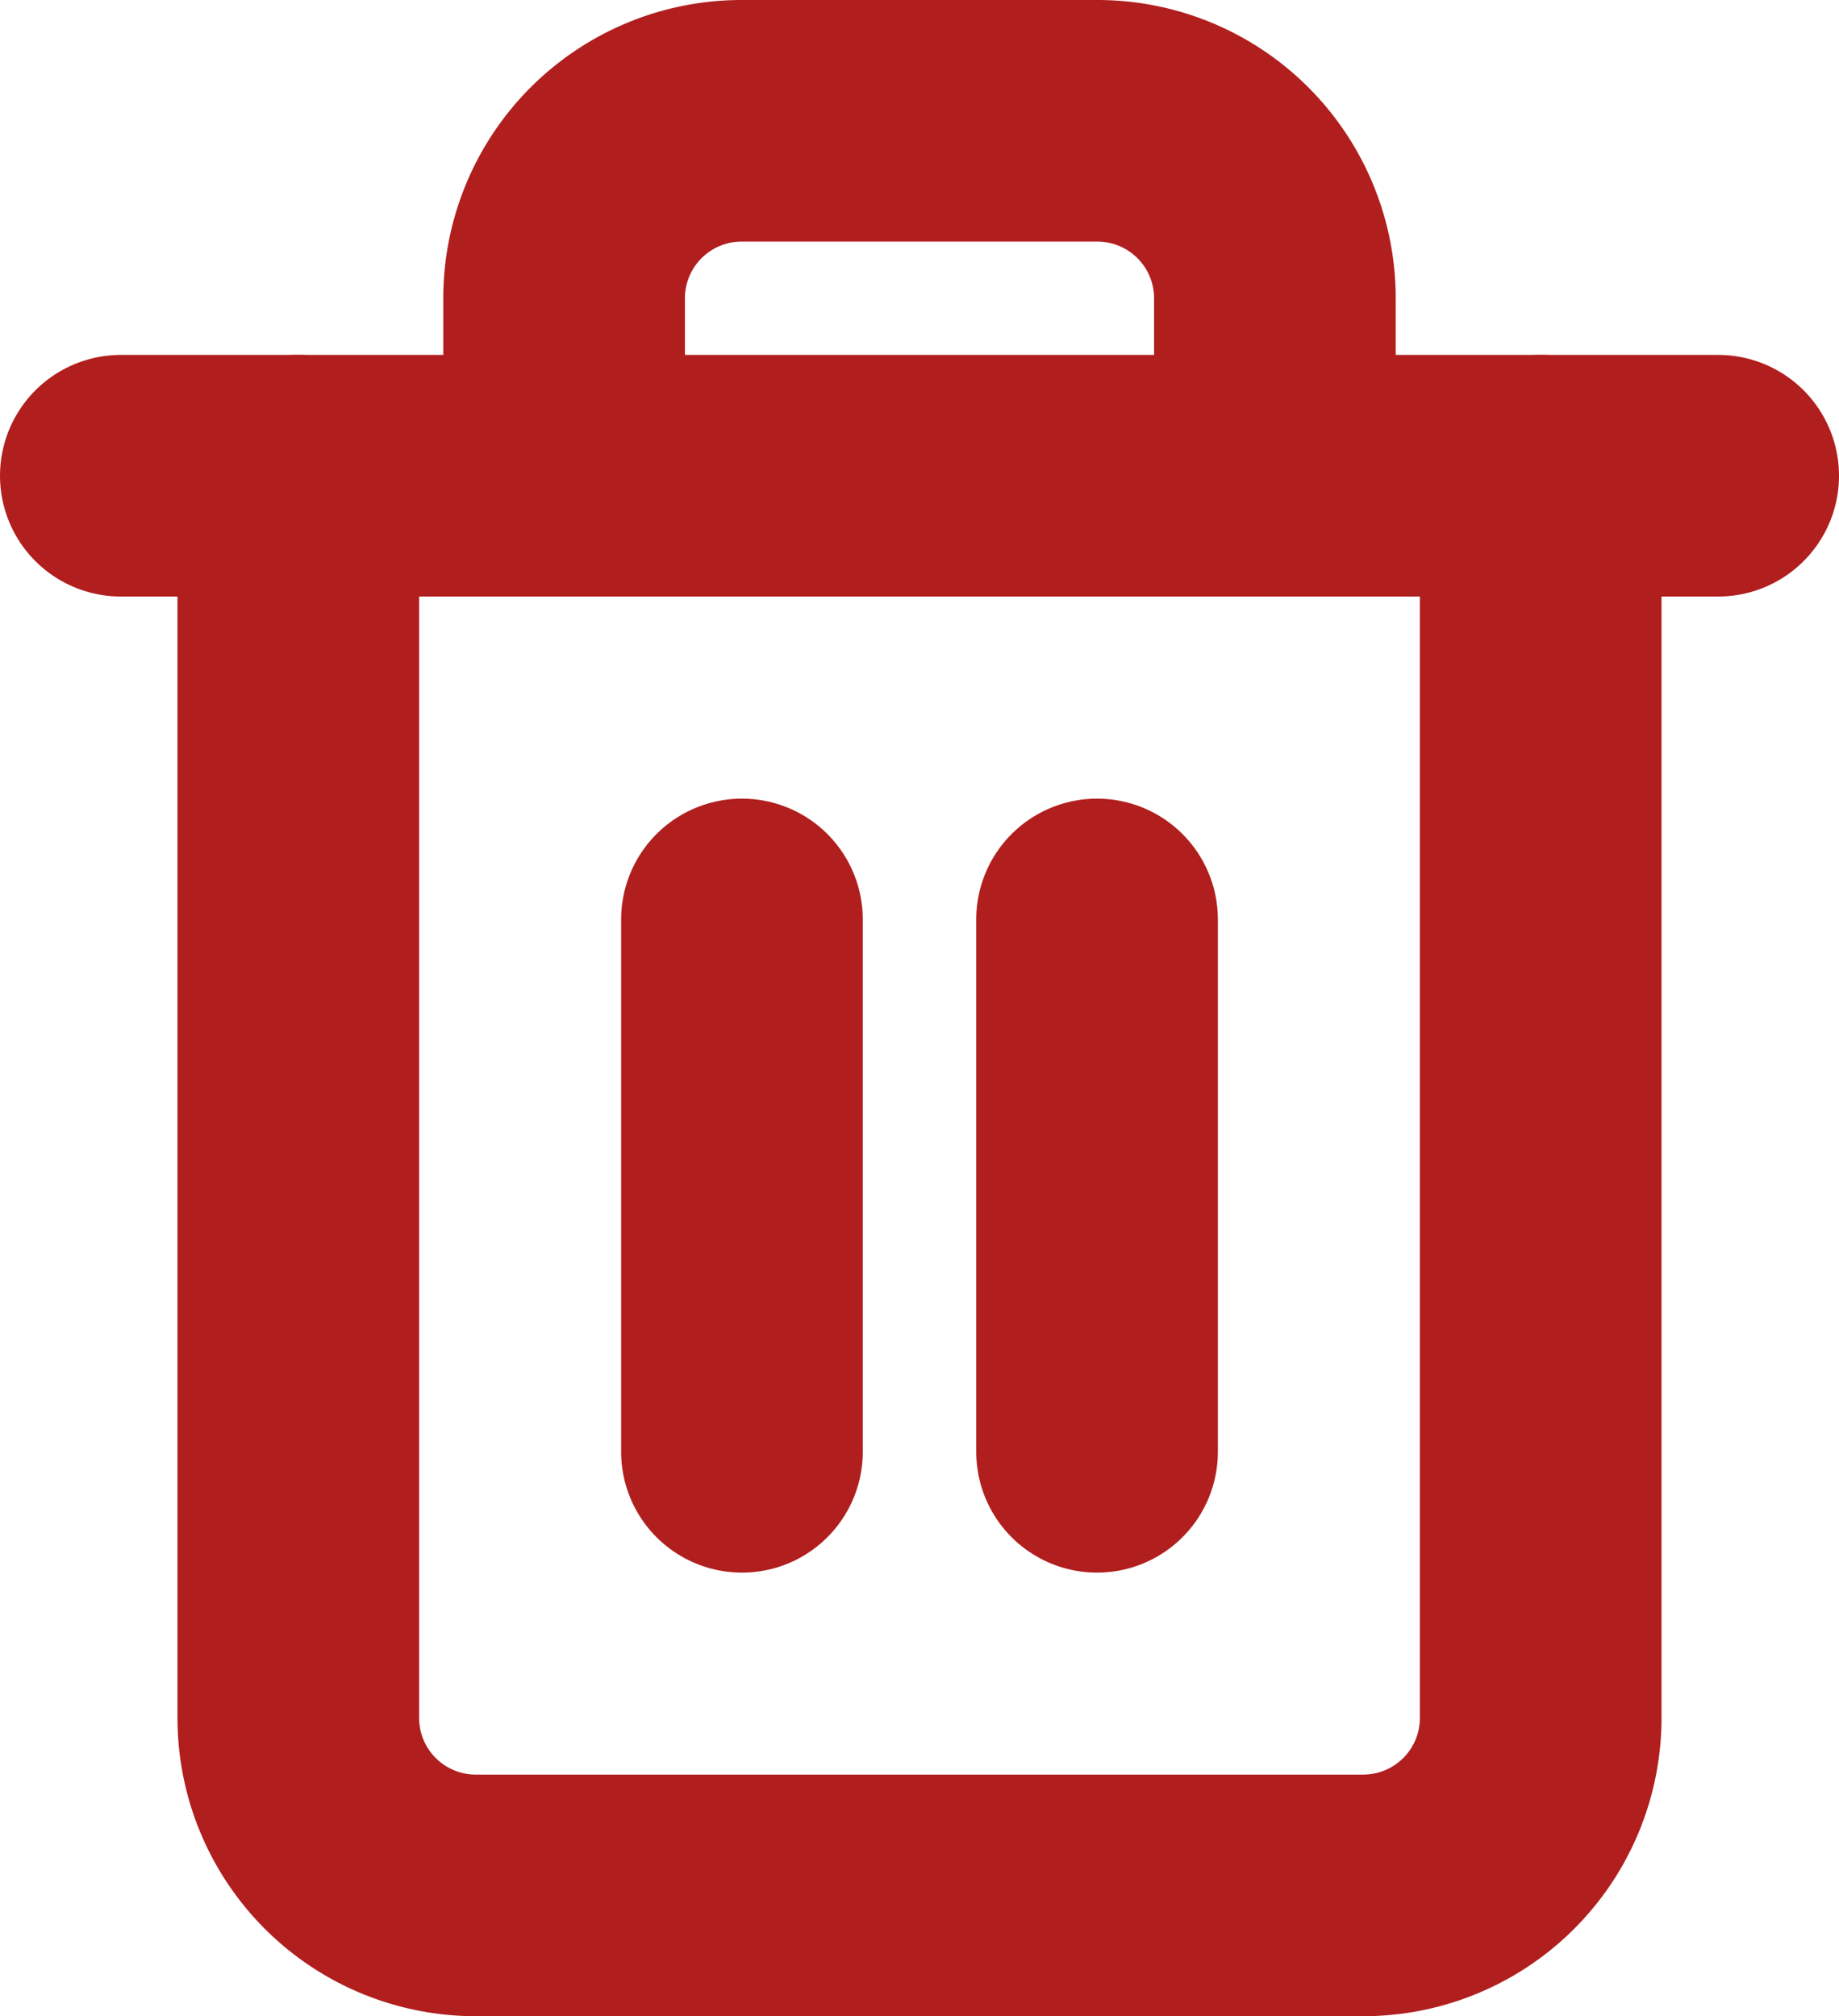 <svg xmlns="http://www.w3.org/2000/svg" width="15.221" height="16.69" viewBox="0 0 15.221 16.69">
  <g id="Icon_feather-trash-2" data-name="Icon feather-trash-2" transform="translate(1 1)">
    <path id="Path_51758" data-name="Path 51758" d="M17.721,9H4.5" transform="translate(-4.5 -6.062)" fill="none" stroke="#b11e1e" stroke-linecap="round" stroke-linejoin="round" stroke-width="2"/>
    <path id="Path_51759" data-name="Path 51759" d="M7.5,5.938V16.221A1.469,1.469,0,0,0,8.969,17.69h7.345a1.469,1.469,0,0,0,1.469-1.469V5.938m-2.2,0V4.469A1.469,1.469,0,0,0,14.111,3H11.173A1.469,1.469,0,0,0,9.7,4.469V5.938" transform="translate(-6.031 -3)" fill="none" stroke="#b11e1e" stroke-linecap="round" stroke-linejoin="round" stroke-width="2"/>
    <path id="Path_51760" data-name="Path 51760" d="M15,16.5v4.407" transform="translate(-6.92 -9.889)" fill="none" stroke="#b11e1e" stroke-linecap="round" stroke-linejoin="round" stroke-width="2"/>
    <path id="Path_51761" data-name="Path 51761" d="M21,16.5v4.407" transform="translate(-15.859 -9.889)" fill="none" stroke="#b11e1e" stroke-linecap="round" stroke-linejoin="round" stroke-width="2"/>
  </g>
</svg>
